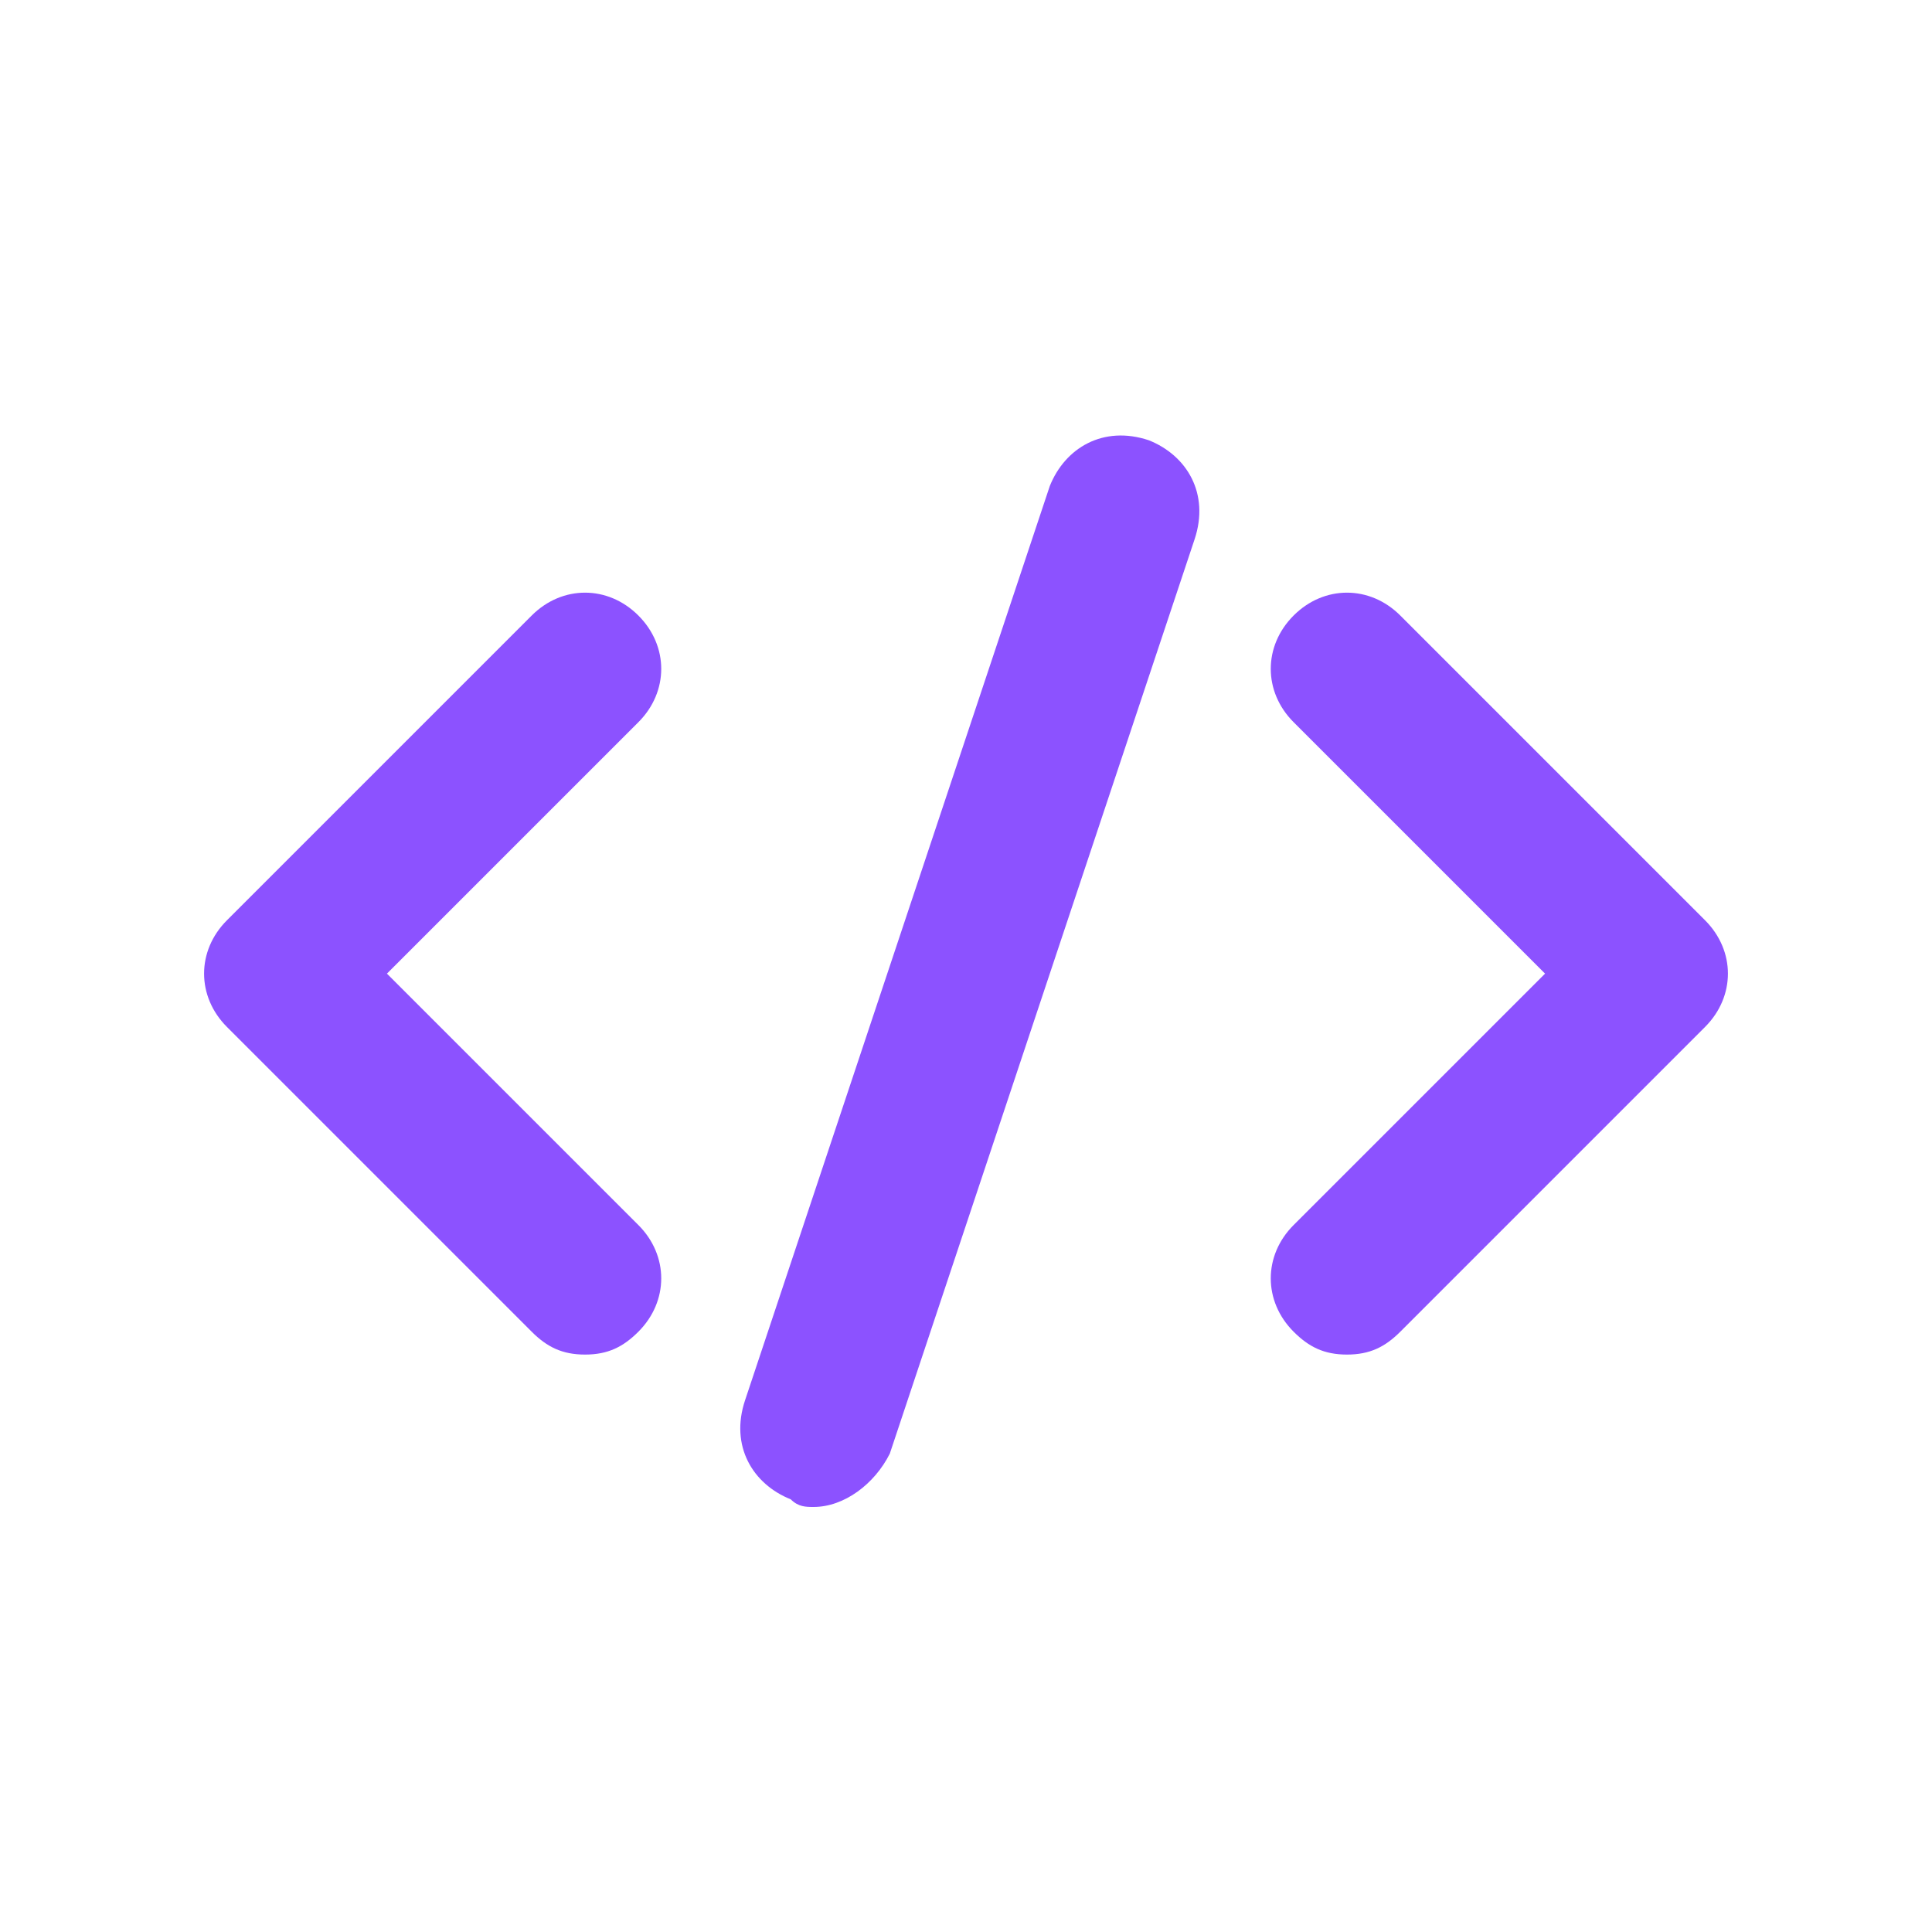 <svg xmlns="http://www.w3.org/2000/svg" xmlns:xlink="http://www.w3.org/1999/xlink" width="500" zoomAndPan="magnify" viewBox="0 0 375 375" height="500" preserveAspectRatio="xMidYMid meet" version="1.0"><defs><clipPath id="442cdfb557"><path d="M 143 84 L 233 84 L 233 292.5 L 143 292.5 Z M 143 84 " clip-rule="nonzero"/></clipPath></defs><path fill="#8c52ff" d="M 113.555 262.922 C 109.121 262.922 106.16 261.445 103.203 258.484 L 44.051 199.332 C 38.133 193.414 38.133 184.543 44.051 178.625 L 103.203 119.473 C 109.121 113.555 117.992 113.555 123.91 119.473 C 129.824 125.387 129.824 134.262 123.91 140.176 L 75.105 188.98 L 123.91 237.781 C 129.824 243.695 129.824 252.57 123.91 258.484 C 120.949 261.445 117.992 262.922 113.555 262.922 Z M 113.555 262.922 " fill-opacity="1" fill-rule="nonzero"/><path fill="#8c52ff" d="M 261.445 262.922 C 257.008 262.922 254.051 261.445 251.09 258.484 C 245.176 252.57 245.176 243.695 251.09 237.781 L 299.895 188.98 L 251.09 140.176 C 245.176 134.262 245.176 125.387 251.09 119.473 C 257.008 113.555 265.879 113.555 271.797 119.473 L 330.949 178.625 C 336.867 184.543 336.867 193.414 330.949 199.332 L 271.797 258.484 C 268.84 261.445 265.879 262.922 261.445 262.922 Z M 261.445 262.922 " fill-opacity="1" fill-rule="nonzero"/><g clip-path="url(#442cdfb557)"><path fill="#8c52ff" d="M 157.922 292.5 C 156.445 292.5 154.965 292.5 153.484 291.02 C 146.09 288.062 141.656 280.668 144.613 271.797 L 203.766 94.332 C 206.727 86.938 214.121 82.5 222.992 85.457 C 230.387 88.414 234.824 95.809 231.867 104.684 L 172.711 282.148 C 169.754 288.062 163.84 292.5 157.922 292.5 Z M 157.922 292.5 " fill-opacity="1" fill-rule="nonzero"/></g></svg>